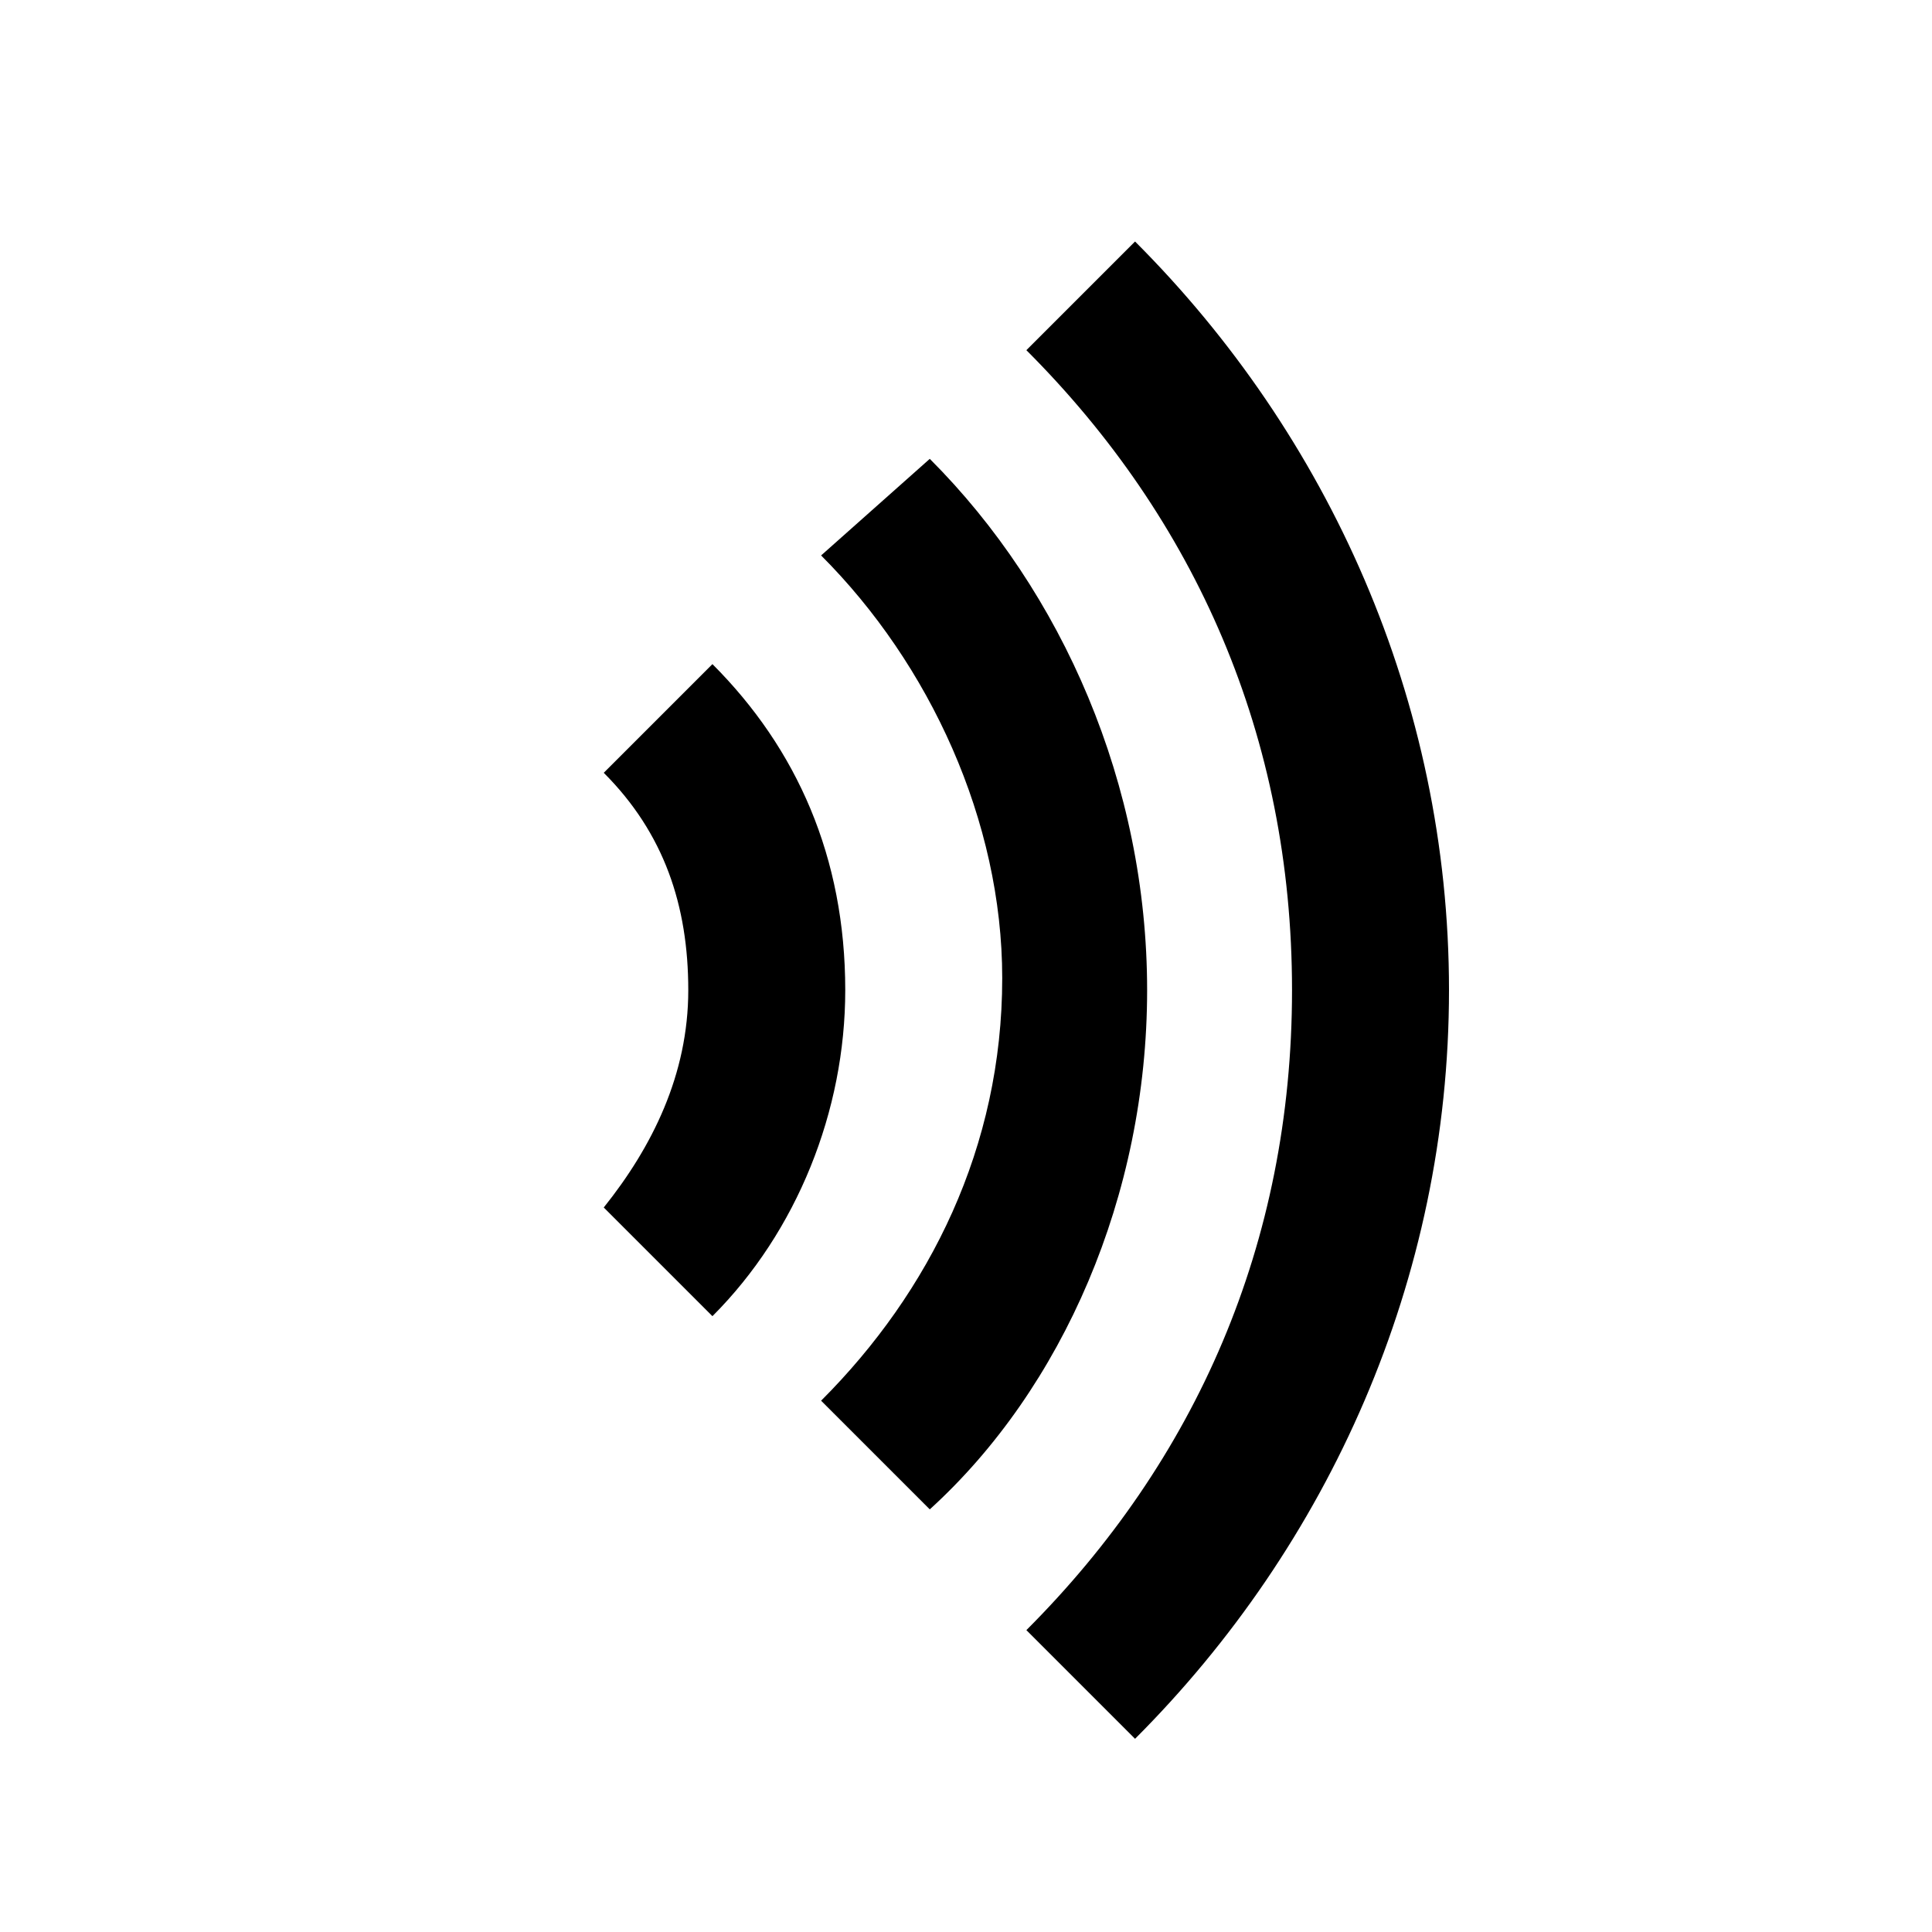 <?xml version="1.0" encoding="utf-8"?>
<!-- Generator: Adobe Illustrator 17.1.0, SVG Export Plug-In . SVG Version: 6.00 Build 0)  -->
<!DOCTYPE svg PUBLIC "-//W3C//DTD SVG 1.1//EN" "http://www.w3.org/Graphics/SVG/1.1/DTD/svg11.dtd">
<svg version="1.1" xmlns="http://www.w3.org/2000/svg" xmlns:xlink="http://www.w3.org/1999/xlink" x="0px" y="0px"
	 viewBox="0 0 16 16" enable-background="new 0 0 16 16" xml:space="preserve">
<g id="Guide_Box" display="none">
	<g display="inline">
		<path fill="#FF7BAC" d="M25,6.3v14H11v-14H25 M26,5.3H10v16h16V5.3L26,5.3z"/>
	</g>
</g>
<g id="Icons">
	<path d="M5.9,5.5L5,6.4c0.5,0.5,0.7,1.1,0.7,1.8c0,0.7-0.3,1.3-0.7,1.8l0.9,0.9C6.6,10.2,7,9.2,7,8.2C7,7.1,6.6,6.2,5.9,5.5z"/>
	<path d="M9.5,8.2c0-1.7-0.7-3.3-1.8-4.4L6.8,4.6c0.9,0.9,1.5,2.2,1.5,3.5c0,1.4-0.6,2.6-1.5,3.5l0.9,0.9C8.8,11.5,9.5,9.9,9.5,8.2z
		"/>
	<path d="M12,8.2c0-2.4-1-4.6-2.6-6.2L8.5,2.9c1.4,1.4,2.2,3.2,2.2,5.3c0,2.1-0.8,3.9-2.2,5.3l0.9,0.9C11,12.8,12,10.6,12,8.2z"/>
</g>
</svg>
